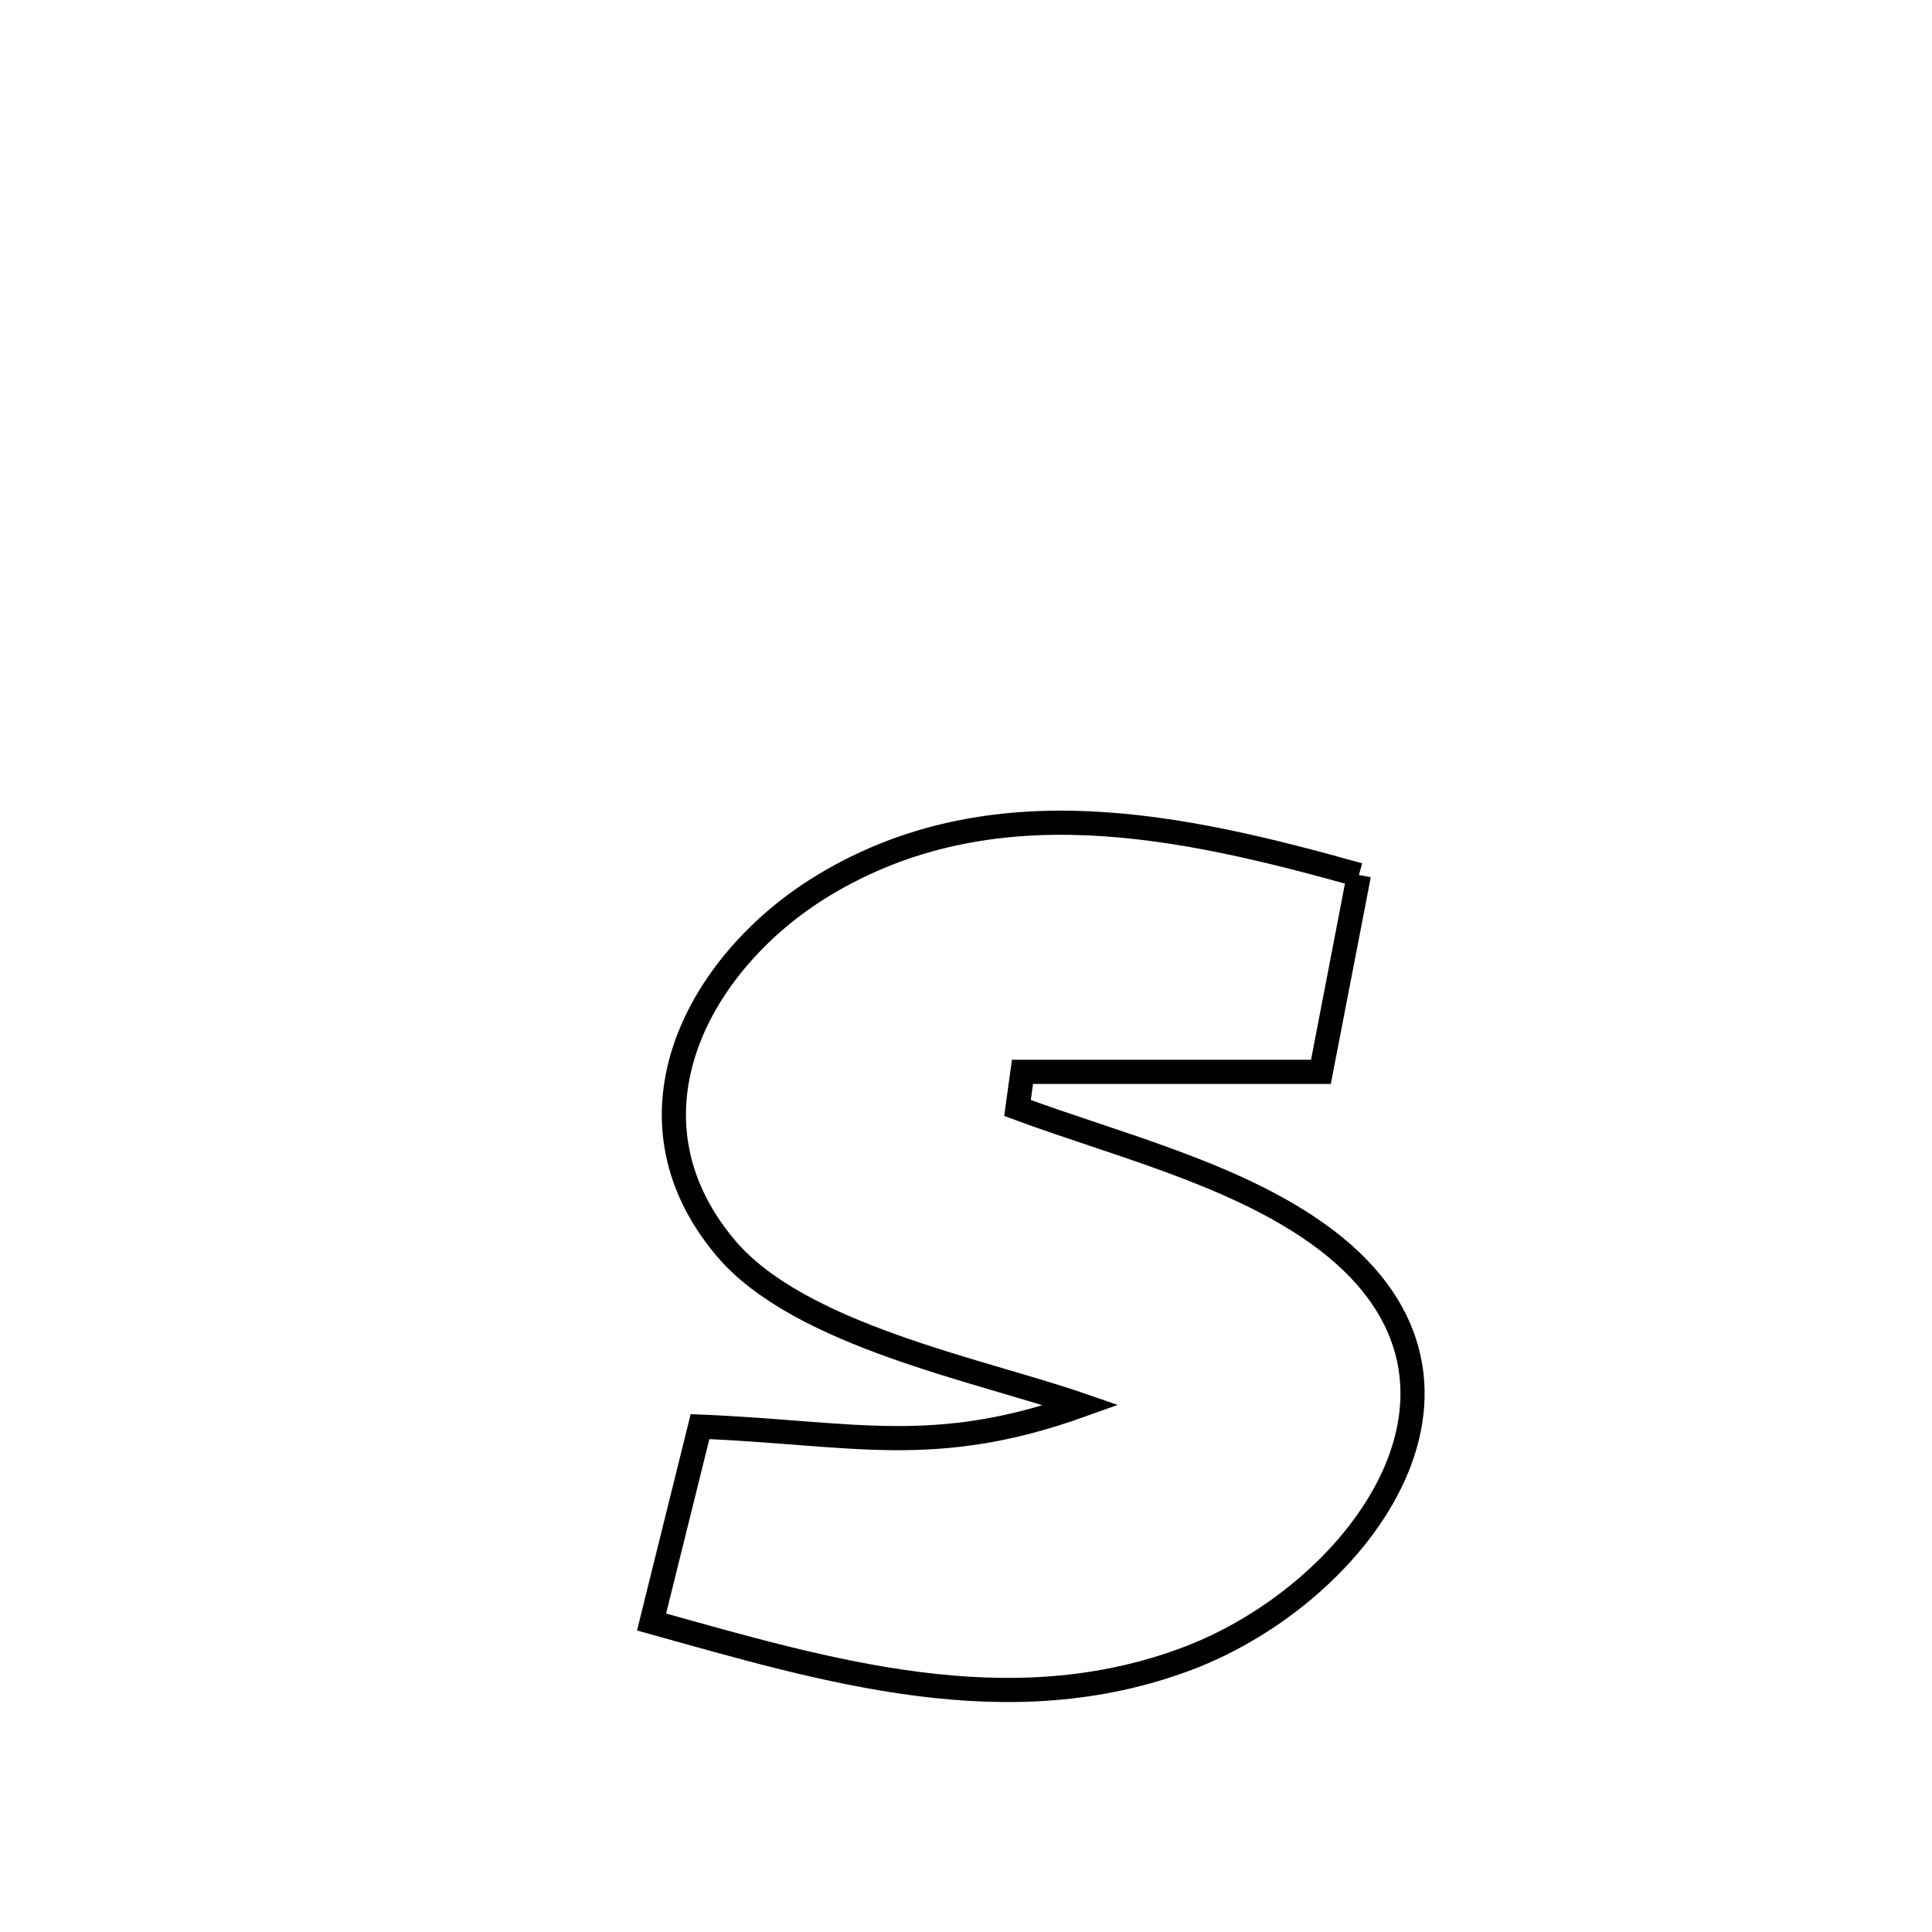 <svg xmlns="http://www.w3.org/2000/svg" viewBox="0.0 0.0 24.0 24.0" height="200px" width="200px"><path fill="none" stroke="black" stroke-width=".3" stroke-opacity="1.0"  filling="0" d="M16.881 10.869 L16.881 10.869 C16.881 10.869 16.414 13.296 16.41 13.315 L16.41 13.315 C15.6 13.315 13.541 13.315 12.702 13.315 L12.702 13.315 C12.682 13.465 12.661 13.615 12.64 13.764 L12.64 13.764 C13.846 14.211 15.307 14.57 16.363 15.321 C18.883 17.111 16.92 19.783 14.754 20.602 C12.527 21.444 10.268 20.755 8.094 20.149 L8.094 20.149 C8.295 19.34 8.496 18.531 8.696 17.722 L8.696 17.722 C10.6 17.8 11.598 18.113 13.433 17.455 L13.433 17.455 C12.163 17.016 9.927 16.589 9.012 15.5 C7.635 13.863 8.681 11.937 10.225 11.001 C12.327 9.727 14.696 10.257 16.881 10.869 L16.881 10.869"></path></svg>